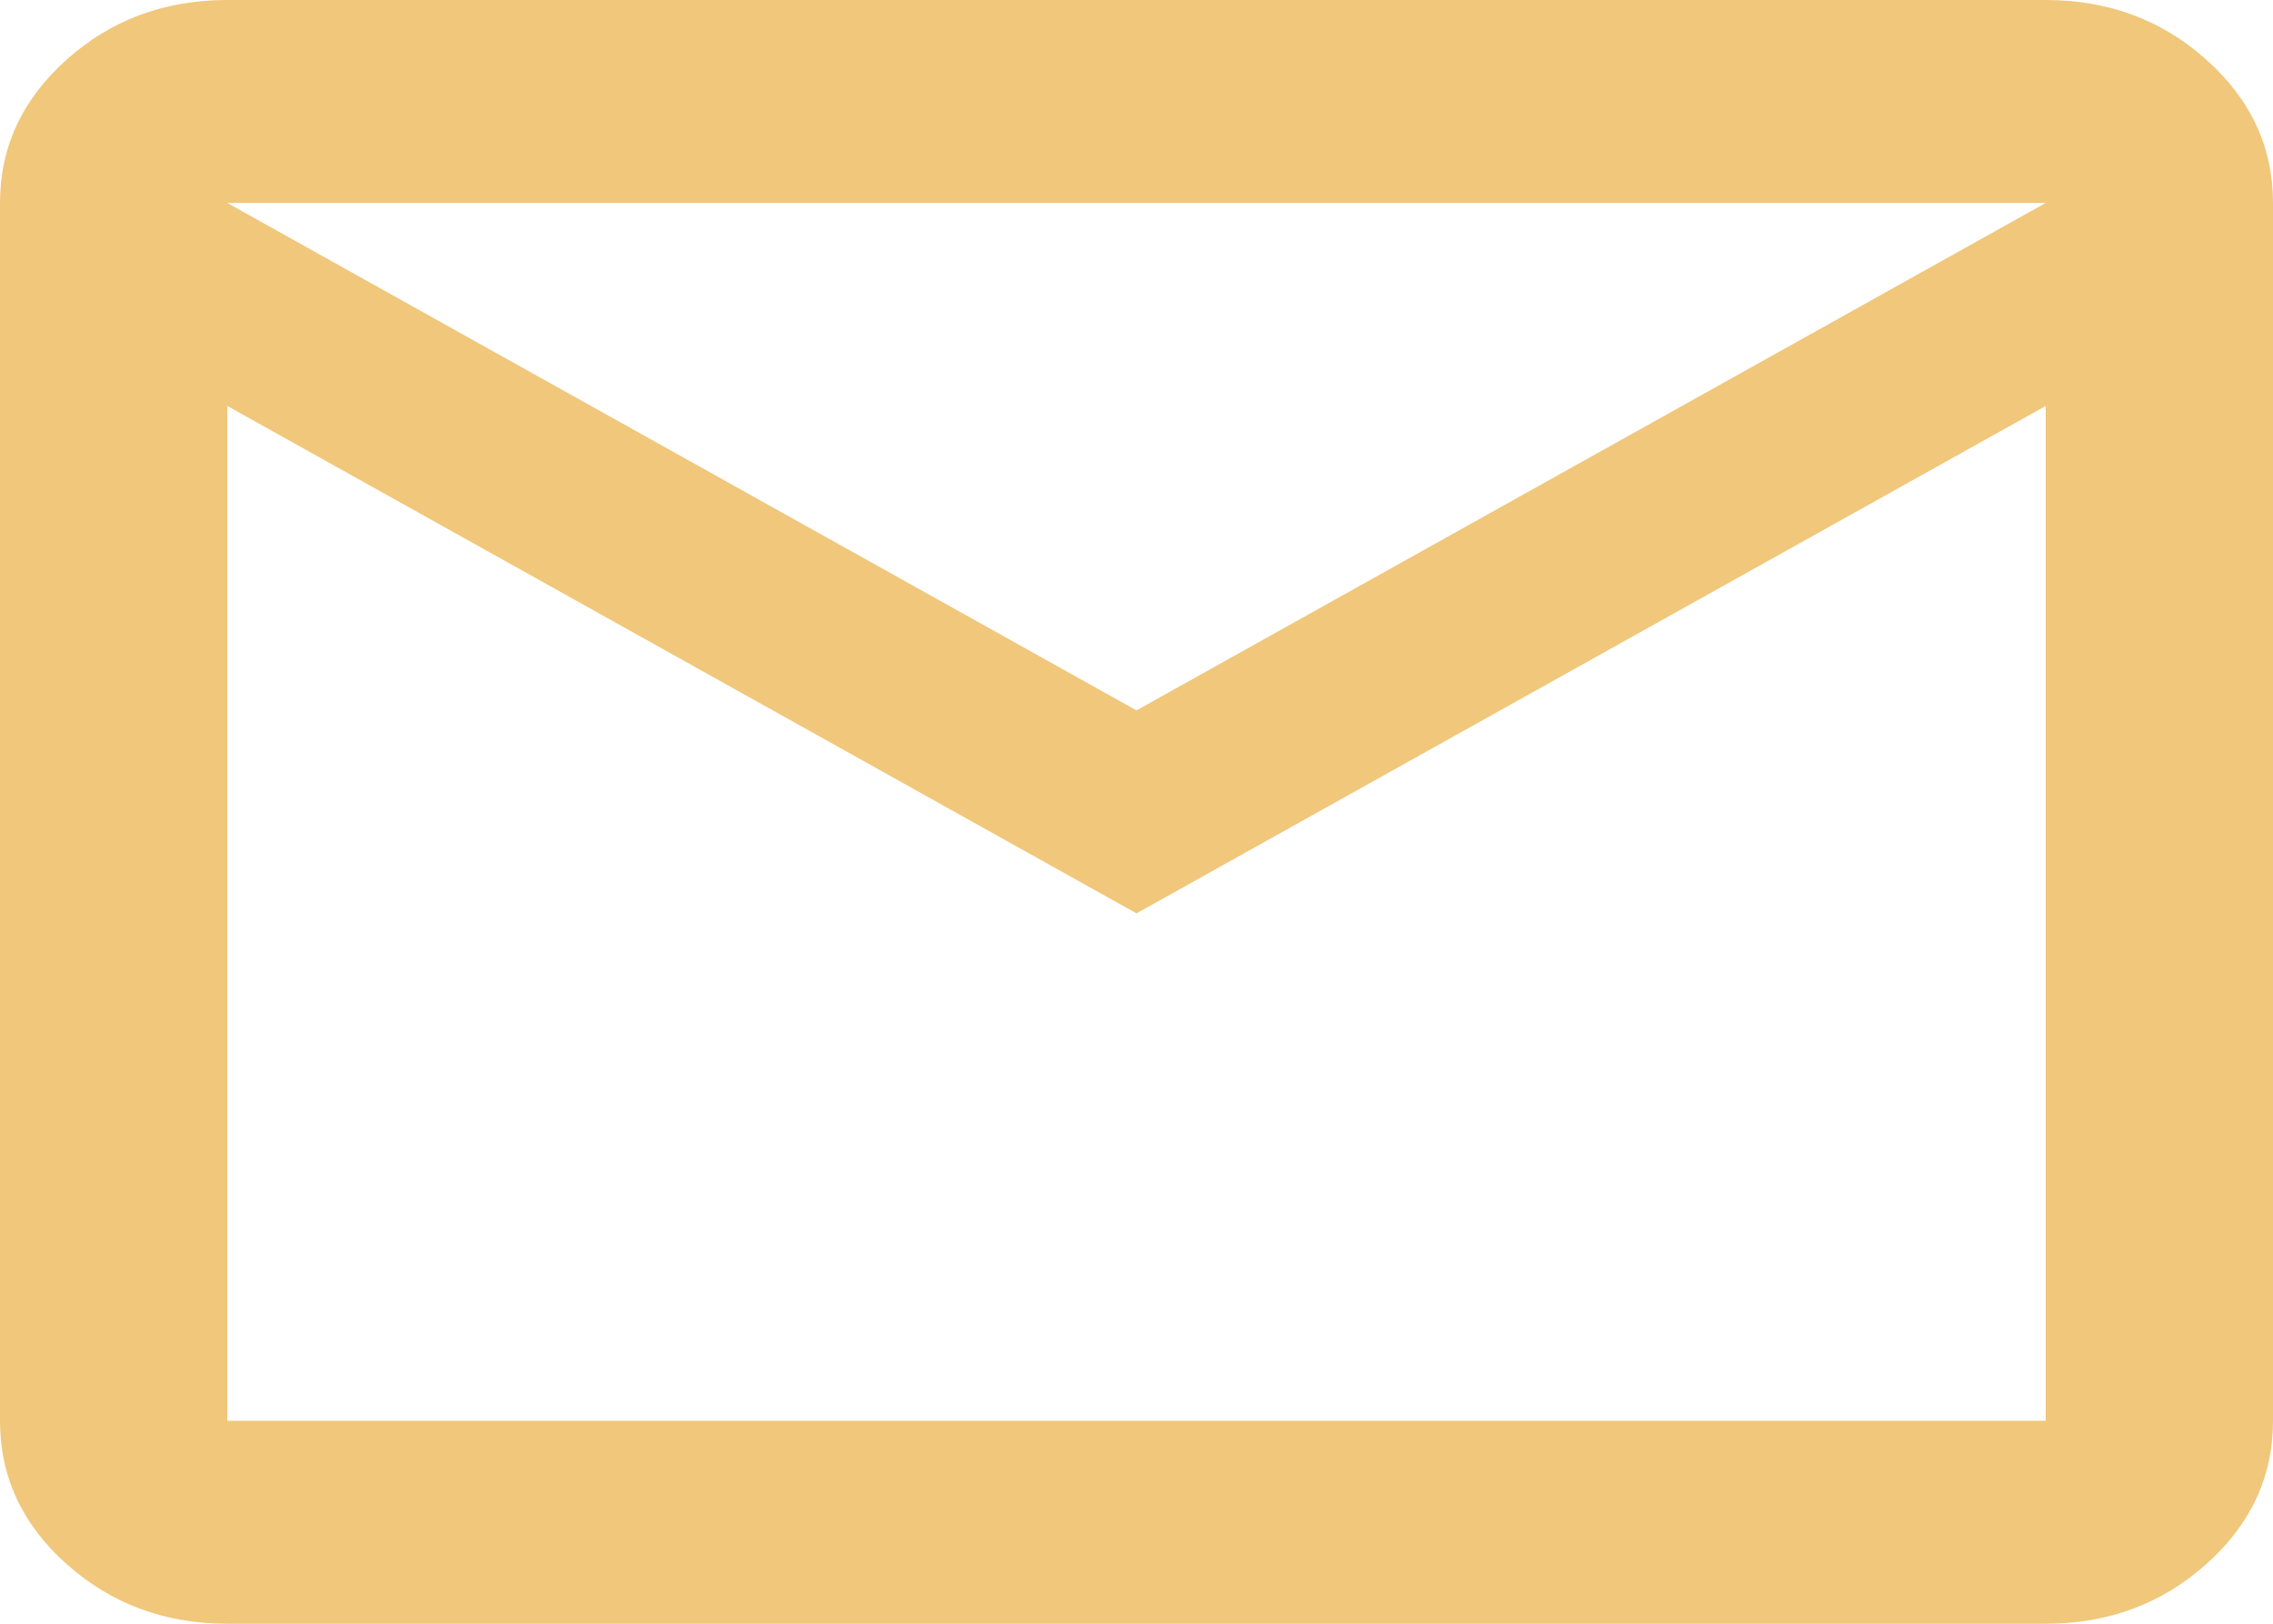 <?xml version="1.0" encoding="utf-8"?>
<!-- Generator: Adobe Illustrator 16.0.0, SVG Export Plug-In . SVG Version: 6.00 Build 0)  -->
<!DOCTYPE svg PUBLIC "-//W3C//DTD SVG 1.1//EN" "http://www.w3.org/Graphics/SVG/1.1/DTD/svg11.dtd">
<svg version="1.1" id="Layer_1" xmlns="http://www.w3.org/2000/svg" xmlns:xlink="http://www.w3.org/1999/xlink" x="0px" y="0px"
	 width="140px" height="100px" viewBox="-58 -998 140 100" enable-background="new -58 -998 140 100" xml:space="preserve">
<style>
.iconhover{
	fill: #f0c77b;
}
</style>
<path class="iconhover" d="M-44-898c-3.849,0-7.147-1.224-9.891-3.668C-56.636-904.113-58-907.06-58-910.5v-75c0-3.439,1.371-6.381,4.109-8.832
	C-51.154-996.782-47.849-998-44-998H68c3.849,0,7.15,1.224,9.885,3.668C80.633-991.881,82-988.939,82-985.5v75
	c0,3.44-1.367,6.381-4.115,8.832C75.15-899.224,71.849-898,68-898H-44z M12-941.75L-44-973v62.5H68V-973L12-941.75z M12-954.25
	l56-31.25H-44L12-954.25z"/>
</svg>
